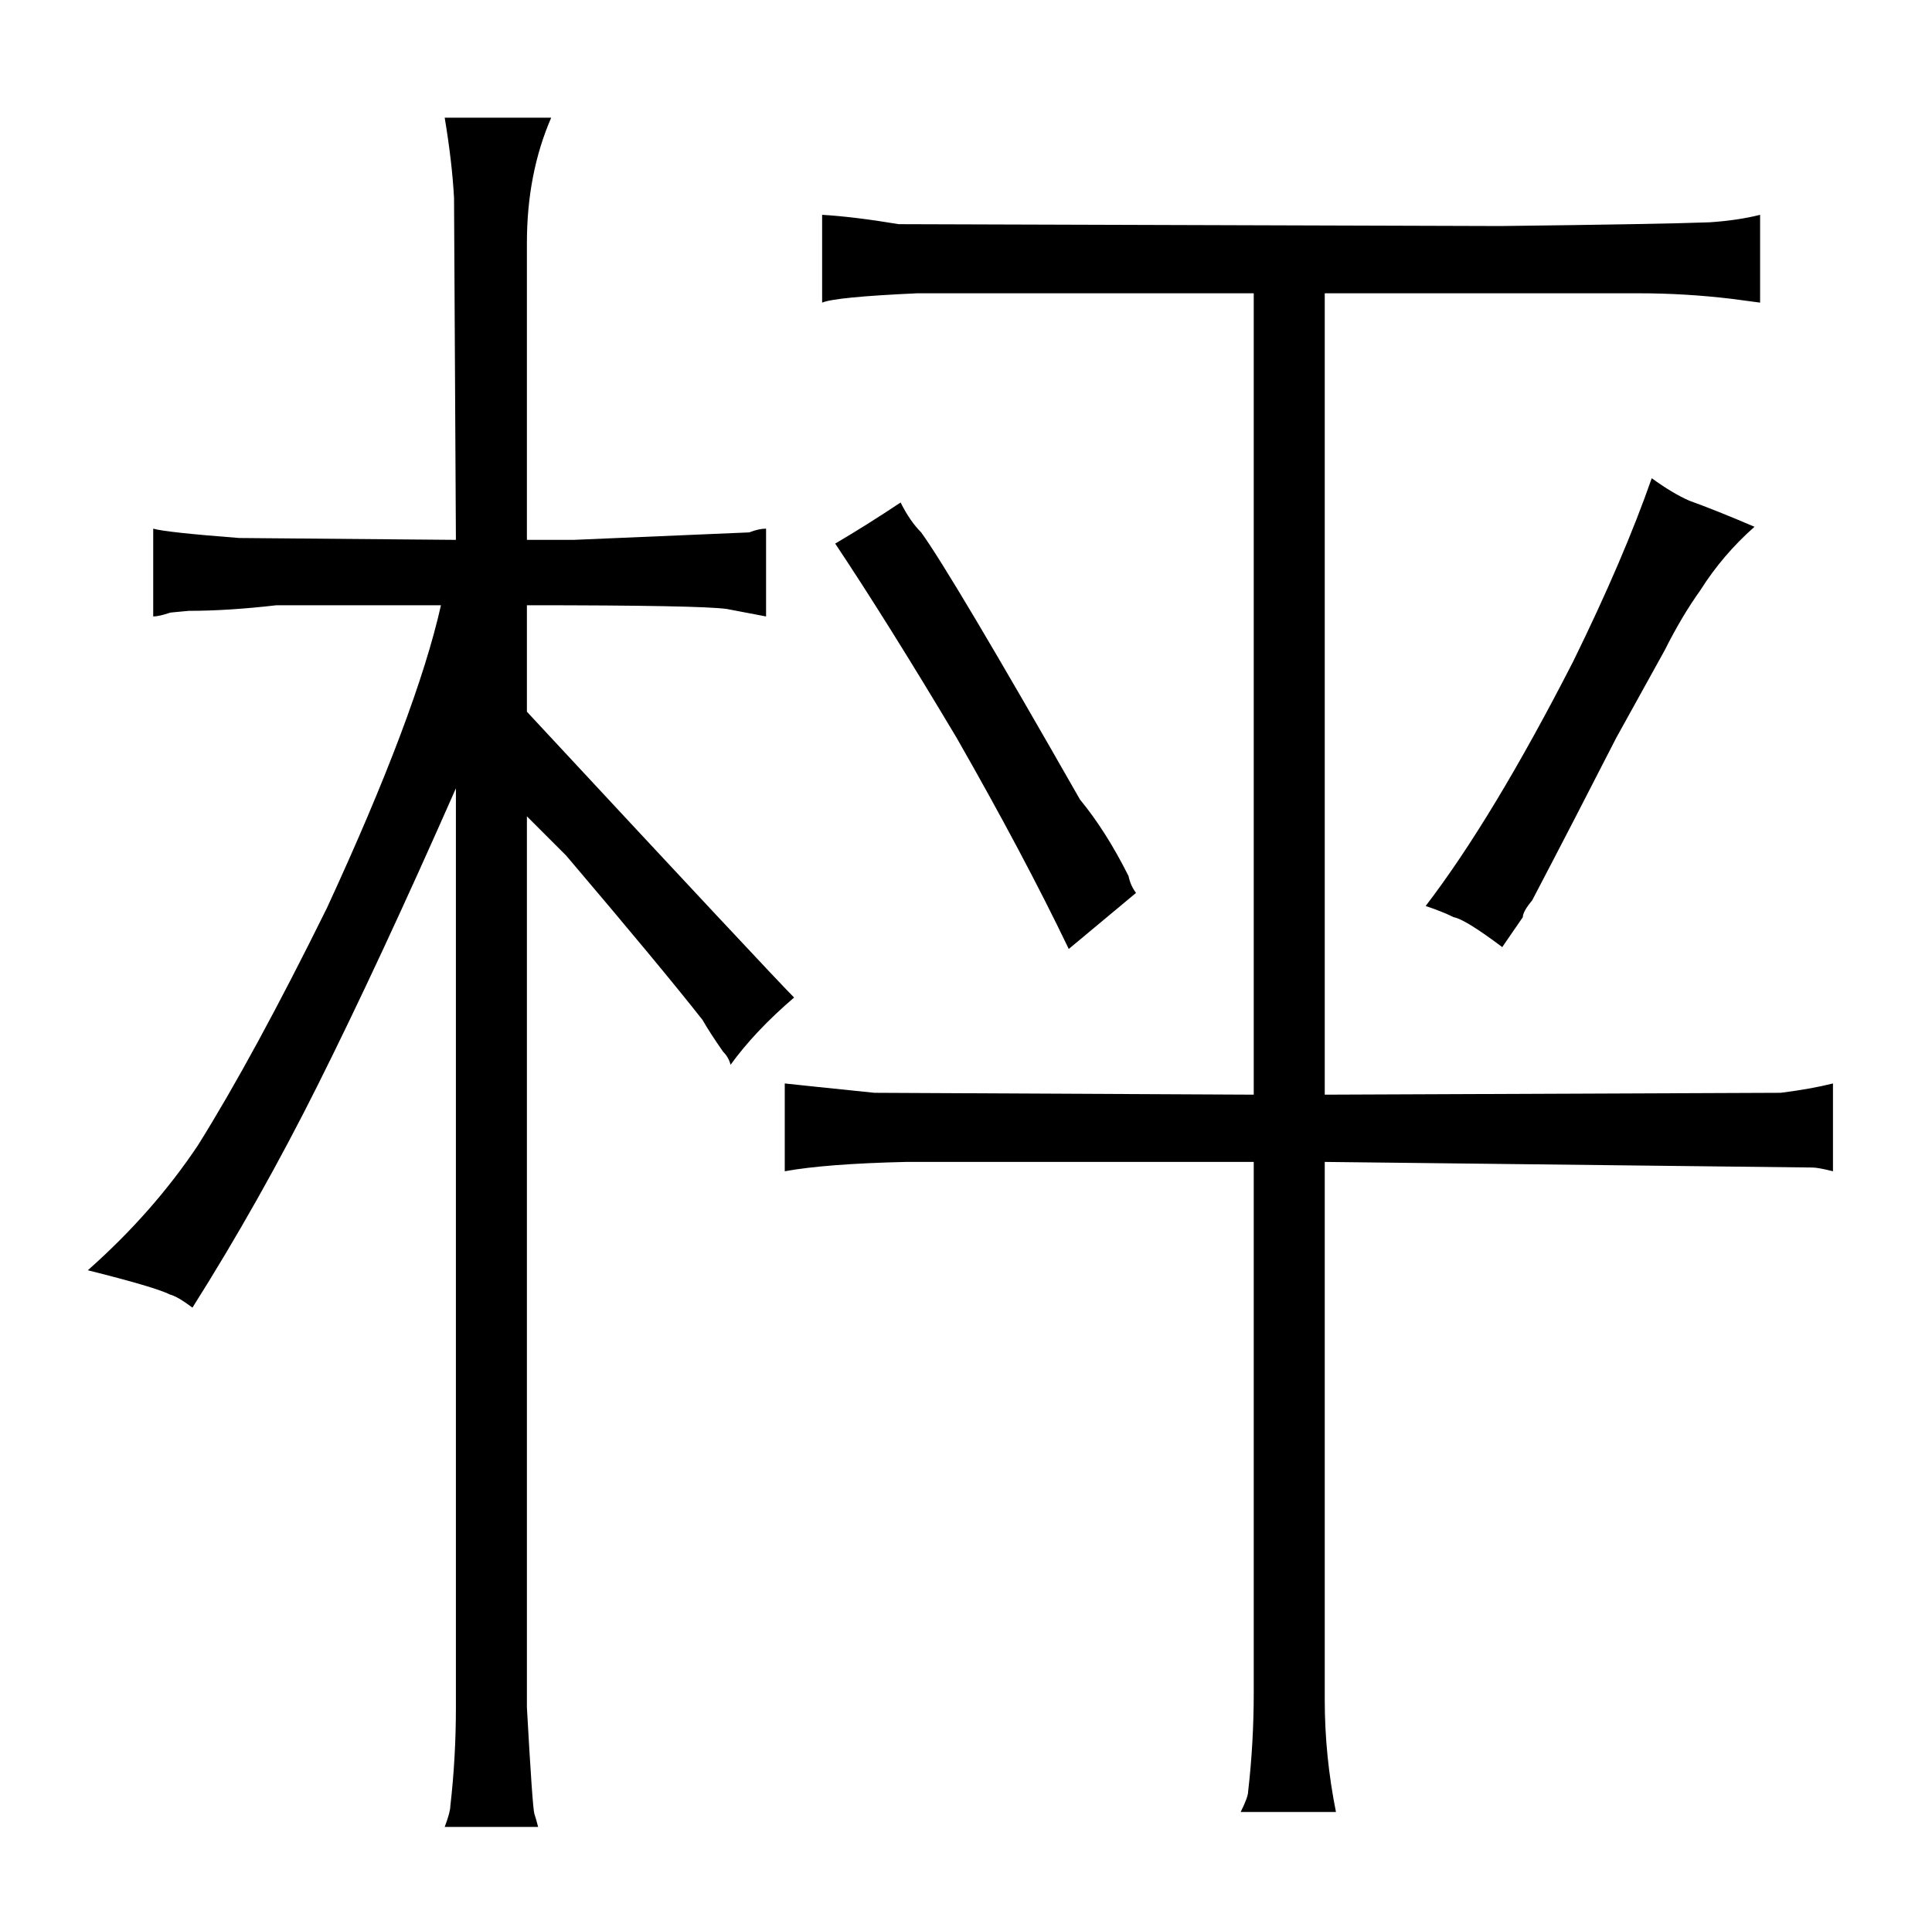<?xml version="1.0" standalone="no"?>
<!DOCTYPE svg PUBLIC "-//W3C//DTD SVG 1.1//EN" "http://www.w3.org/Graphics/SVG/1.1/DTD/svg11.dtd" >
<svg xmlns="http://www.w3.org/2000/svg" xmlns:xlink="http://www.w3.org/1999/xlink" version="1.1" viewBox="-10 0 1034 1024">
  <g transform="matrix(1 0 0 -1 0 820)">
   <path fill="currentColor"
d="M661 663v-429l-203 1q-39 4 -48 5v-47q22 4 65 5h186v-284q0 -27 -3 -53q0 -3 -4 -11h51q-6 30 -6 60v288l261 -3q3 0 11 -2v47q-12 -3 -28 -5l-244 -1v429h168q25 0 50 -3l15 -2v47q-12 -3 -27 -4q-27 -1 -112 -2l-322 1q-24 4 -41 5v-47q7 3 51 5h180zM437 529
q28 -42 65 -104q36 -63 60 -113l36 30q-3 4 -4 9q-12 24 -26 41q-69 121 -85 143q-6 6 -11 16q-18 -12 -35 -22zM753 335q9 -3 15 -6q6 -1 26 -16l11 16q0 3 5 9q22 42 45 87l26 47q9 18 19 32q12 19 29 34q-21 9 -35 14q-9 4 -20 12q-15 -43 -42 -98q-43 -84 -79 -131z
M234 -94q0 -27 -3 -53q0 -3 -3 -11h50q-1 4 -2 7t-4 57v477l21 -21q51 -60 73 -88q4 -7 11 -17q3 -3 4 -7q13 18 34 36q-12 12 -143 153v57q93 0 107 -2l21 -4v47q-4 0 -9 -2l-94 -4h-25v159q0 37 13 67h-57q4 -24 5 -43l1 -183l-116 1q-39 3 -46 5v-47q3 0 9 2q-1 0 10 1
q21 0 47 3h88q-13 -58 -61 -162q-39 -79 -69 -127q-24 -36 -59 -67q36 -9 44 -13q4 -1 12 -7q36 57 67 119q33 66 74 159v-492z" />
  </g>

</svg>
